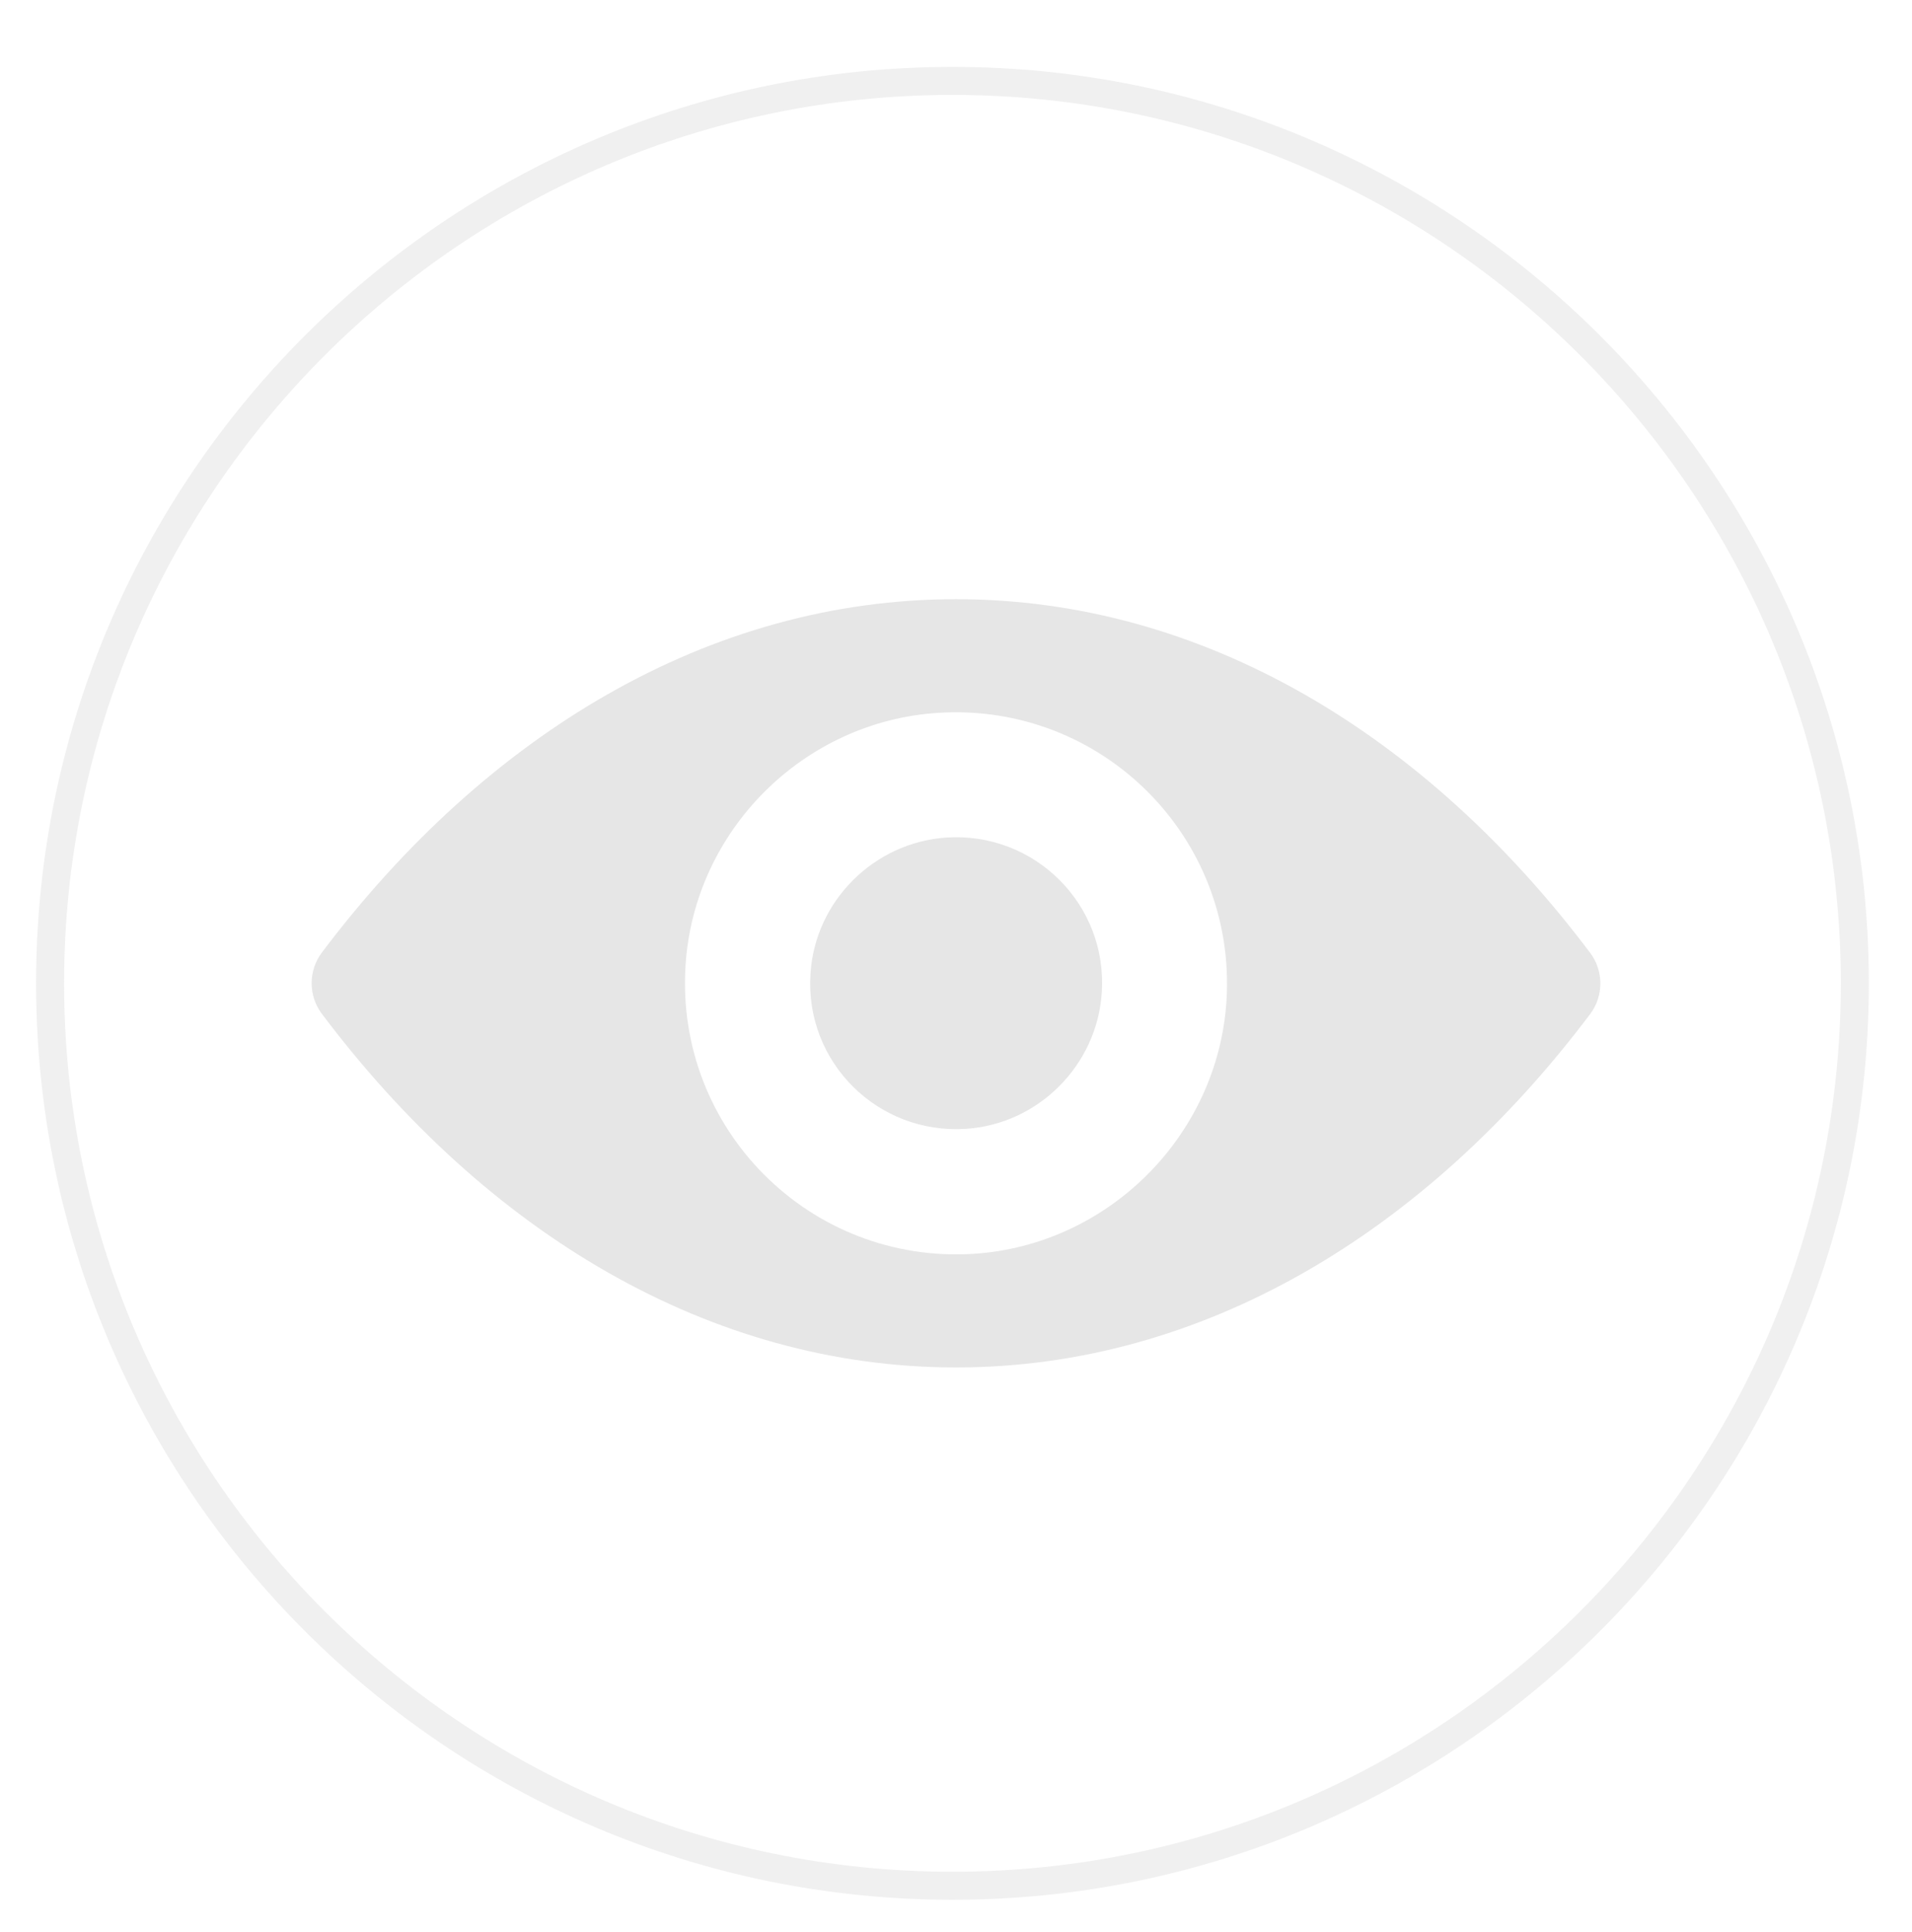 <?xml version="1.0" encoding="utf-8"?>
<!-- Generator: Adobe Illustrator 16.0.0, SVG Export Plug-In . SVG Version: 6.00 Build 0)  -->
<!DOCTYPE svg PUBLIC "-//W3C//DTD SVG 1.1//EN" "http://www.w3.org/Graphics/SVG/1.1/DTD/svg11.dtd">
<svg version="1.1" id="Layer_1" xmlns:xl="http://www.w3.org/1999/xlink"
	 xmlns="http://www.w3.org/2000/svg" xmlns:xlink="http://www.w3.org/1999/xlink" x="0px" y="0px" width="204.746px"
	 height="206.9px" viewBox="0 0 204.746 206.9" enable-background="new 0 0 204.746 206.9" xml:space="preserve">
<title>Layer 1</title>
<title>Canvas 4</title>
<title>Layer 1</title>
<path opacity="0.6" fill="none" stroke="#E6E6E6" stroke-width="3" stroke-linecap="round" stroke-linejoin="round" enable-background="new    " d="
	M101.995,201.924L101.995,201.924c-53.267,0-96.631-43.36-96.631-96.629c0-53.271,43.364-96.632,96.631-96.632
	c53.269,0,96.629,43.362,96.629,96.632C198.625,158.561,155.264,201.924,101.995,201.924z"/>
<g>
	<path fill="#E6E6E6" d="M102.373,64.161c-26.367,0-50.278,14.426-67.921,37.857c-1.439,1.919-1.439,4.601,0,6.521
		c17.644,23.46,41.555,37.885,67.921,37.885c26.367,0,50.277-14.425,67.921-37.856c1.44-1.92,1.44-4.602,0-6.521
		C152.65,78.587,128.74,64.161,102.373,64.161z M104.265,134.257c-17.502,1.102-31.957-13.324-30.856-30.855
		c0.904-14.455,12.619-26.169,27.073-27.073c17.503-1.101,31.957,13.325,30.855,30.856
		C130.405,121.609,118.689,133.325,104.265,134.257z M103.39,120.876c-9.43,0.593-17.221-7.171-16.6-16.6
		c0.479-7.792,6.803-14.087,14.595-14.595c9.429-0.592,17.22,7.171,16.6,16.599C117.476,114.1,111.152,120.395,103.39,120.876z"/>
</g>
</svg>
